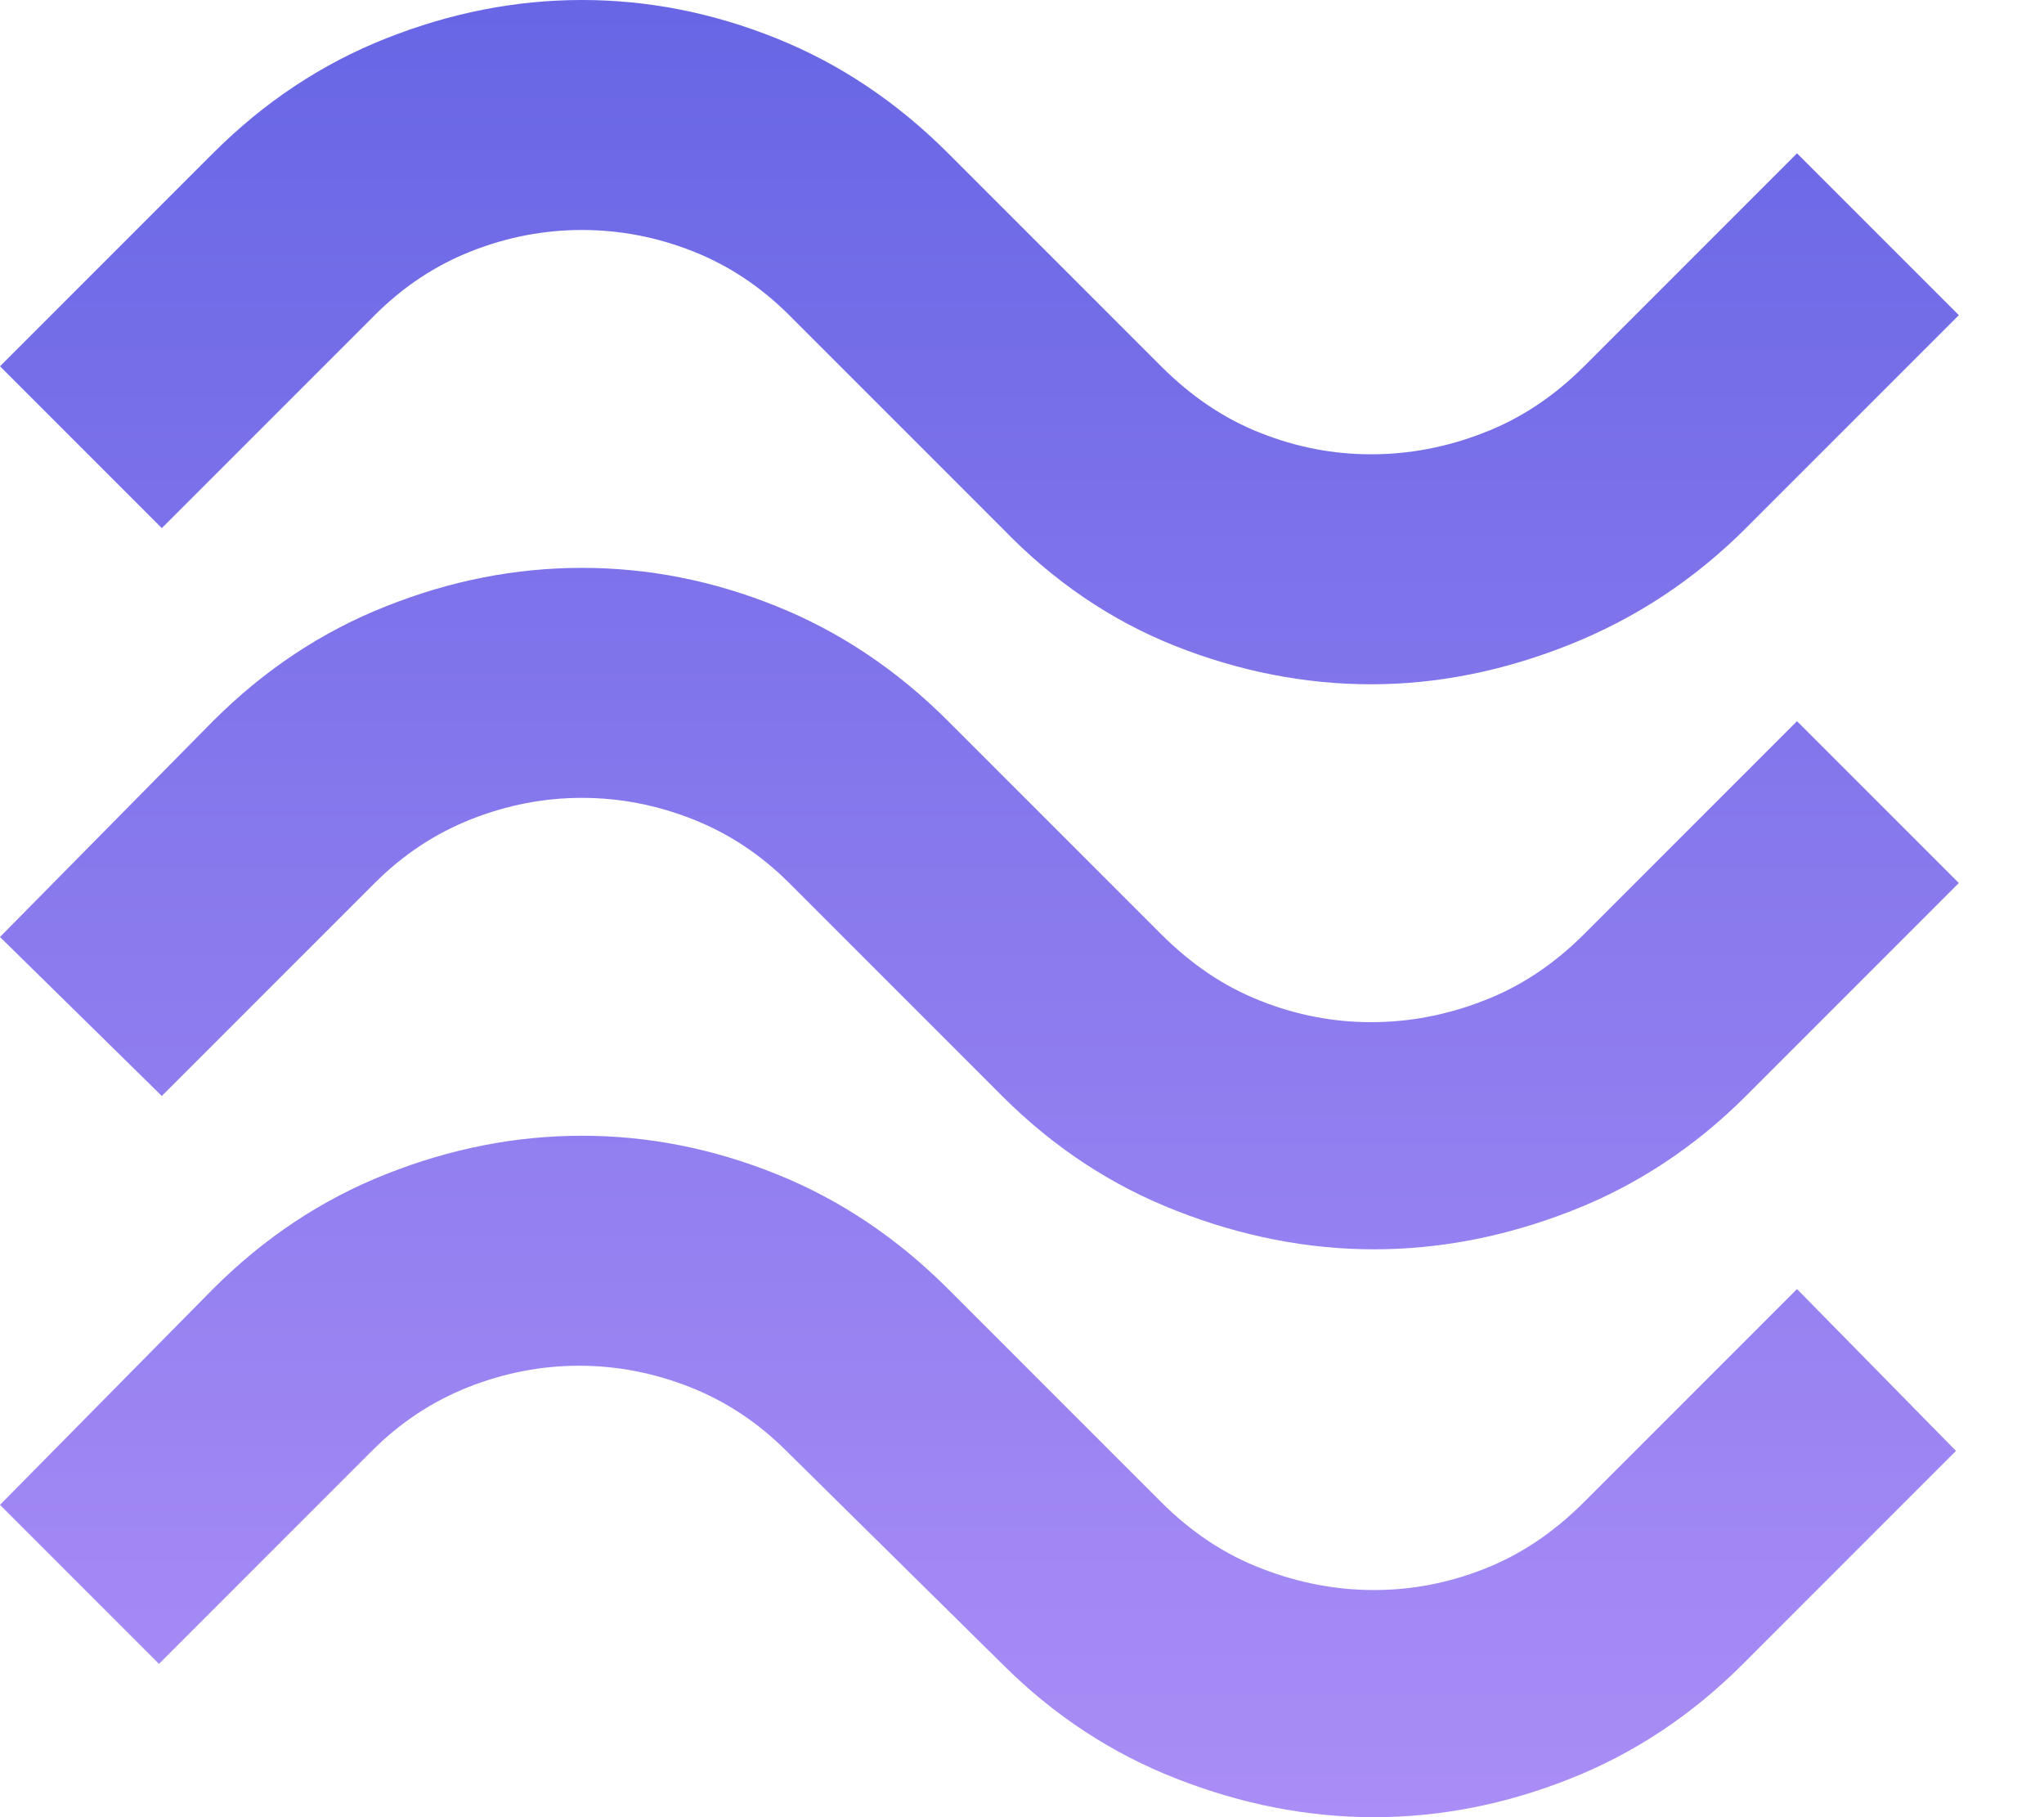 <svg width="18" height="16" viewBox="0 0 18 16" fill="none" xmlns="http://www.w3.org/2000/svg">
<path d="M15.375 4.65C14.925 5.1 14.408 5.442 13.825 5.675C13.242 5.908 12.658 6.025 12.075 6.025C11.492 6.025 10.917 5.912 10.35 5.688C9.783 5.463 9.275 5.117 8.825 4.65L6.95 2.775C6.7 2.525 6.417 2.337 6.1 2.212C5.783 2.087 5.458 2.025 5.125 2.025C4.792 2.025 4.467 2.087 4.15 2.212C3.833 2.337 3.55 2.525 3.3 2.775L1.425 4.65L0 3.225L1.875 1.35C2.325 0.9 2.833 0.562 3.4 0.338C3.967 0.113 4.542 0 5.125 0C5.708 0 6.279 0.113 6.838 0.338C7.396 0.562 7.9 0.9 8.35 1.35L10.225 3.225C10.492 3.492 10.783 3.688 11.1 3.812C11.417 3.938 11.742 4 12.075 4C12.408 4 12.738 3.938 13.062 3.812C13.387 3.688 13.683 3.492 13.95 3.225L15.825 1.35L17.25 2.775L15.375 4.65ZM15.375 9.65C14.925 10.1 14.412 10.438 13.838 10.662C13.262 10.887 12.683 11 12.1 11C11.517 11 10.938 10.887 10.363 10.662C9.787 10.438 9.275 10.1 8.825 9.65L6.95 7.775C6.7 7.525 6.417 7.338 6.1 7.213C5.783 7.088 5.458 7.025 5.125 7.025C4.792 7.025 4.467 7.088 4.15 7.213C3.833 7.338 3.55 7.525 3.3 7.775L1.425 9.65L0 8.25L1.875 6.35C2.325 5.9 2.833 5.562 3.4 5.338C3.967 5.112 4.542 5 5.125 5C5.708 5 6.279 5.112 6.838 5.338C7.396 5.562 7.9 5.9 8.35 6.35L10.225 8.225C10.492 8.492 10.783 8.688 11.1 8.812C11.417 8.938 11.742 9 12.075 9C12.408 9 12.738 8.938 13.062 8.812C13.387 8.688 13.683 8.492 13.95 8.225L15.825 6.35L17.25 7.775L15.375 9.65ZM15.35 14.65C14.9 15.1 14.392 15.438 13.825 15.662C13.258 15.887 12.683 16 12.1 16C11.517 16 10.938 15.887 10.363 15.662C9.787 15.438 9.275 15.1 8.825 14.65L6.925 12.775C6.675 12.525 6.392 12.338 6.075 12.213C5.758 12.088 5.433 12.025 5.1 12.025C4.767 12.025 4.442 12.088 4.125 12.213C3.808 12.338 3.525 12.525 3.275 12.775L1.4 14.65L0 13.25L1.875 11.35C2.325 10.9 2.833 10.562 3.4 10.338C3.967 10.113 4.542 10 5.125 10C5.708 10 6.279 10.113 6.838 10.338C7.396 10.562 7.9 10.9 8.35 11.35L10.225 13.225C10.492 13.492 10.787 13.688 11.113 13.812C11.438 13.938 11.767 14 12.1 14C12.433 14 12.758 13.938 13.075 13.812C13.392 13.688 13.683 13.492 13.95 13.225L15.825 11.35L17.225 12.775L15.35 14.65Z" fill="url(#paint0_linear_88_27)"/>
<defs>
<linearGradient id="paint0_linear_88_27" x1="8.625" y1="0" x2="8.625" y2="16" gradientUnits="userSpaceOnUse">
<stop stop-color="#6866E5"/>
<stop offset="1" stop-color="#AA8DF6"/>
</linearGradient>
</defs>
</svg>
